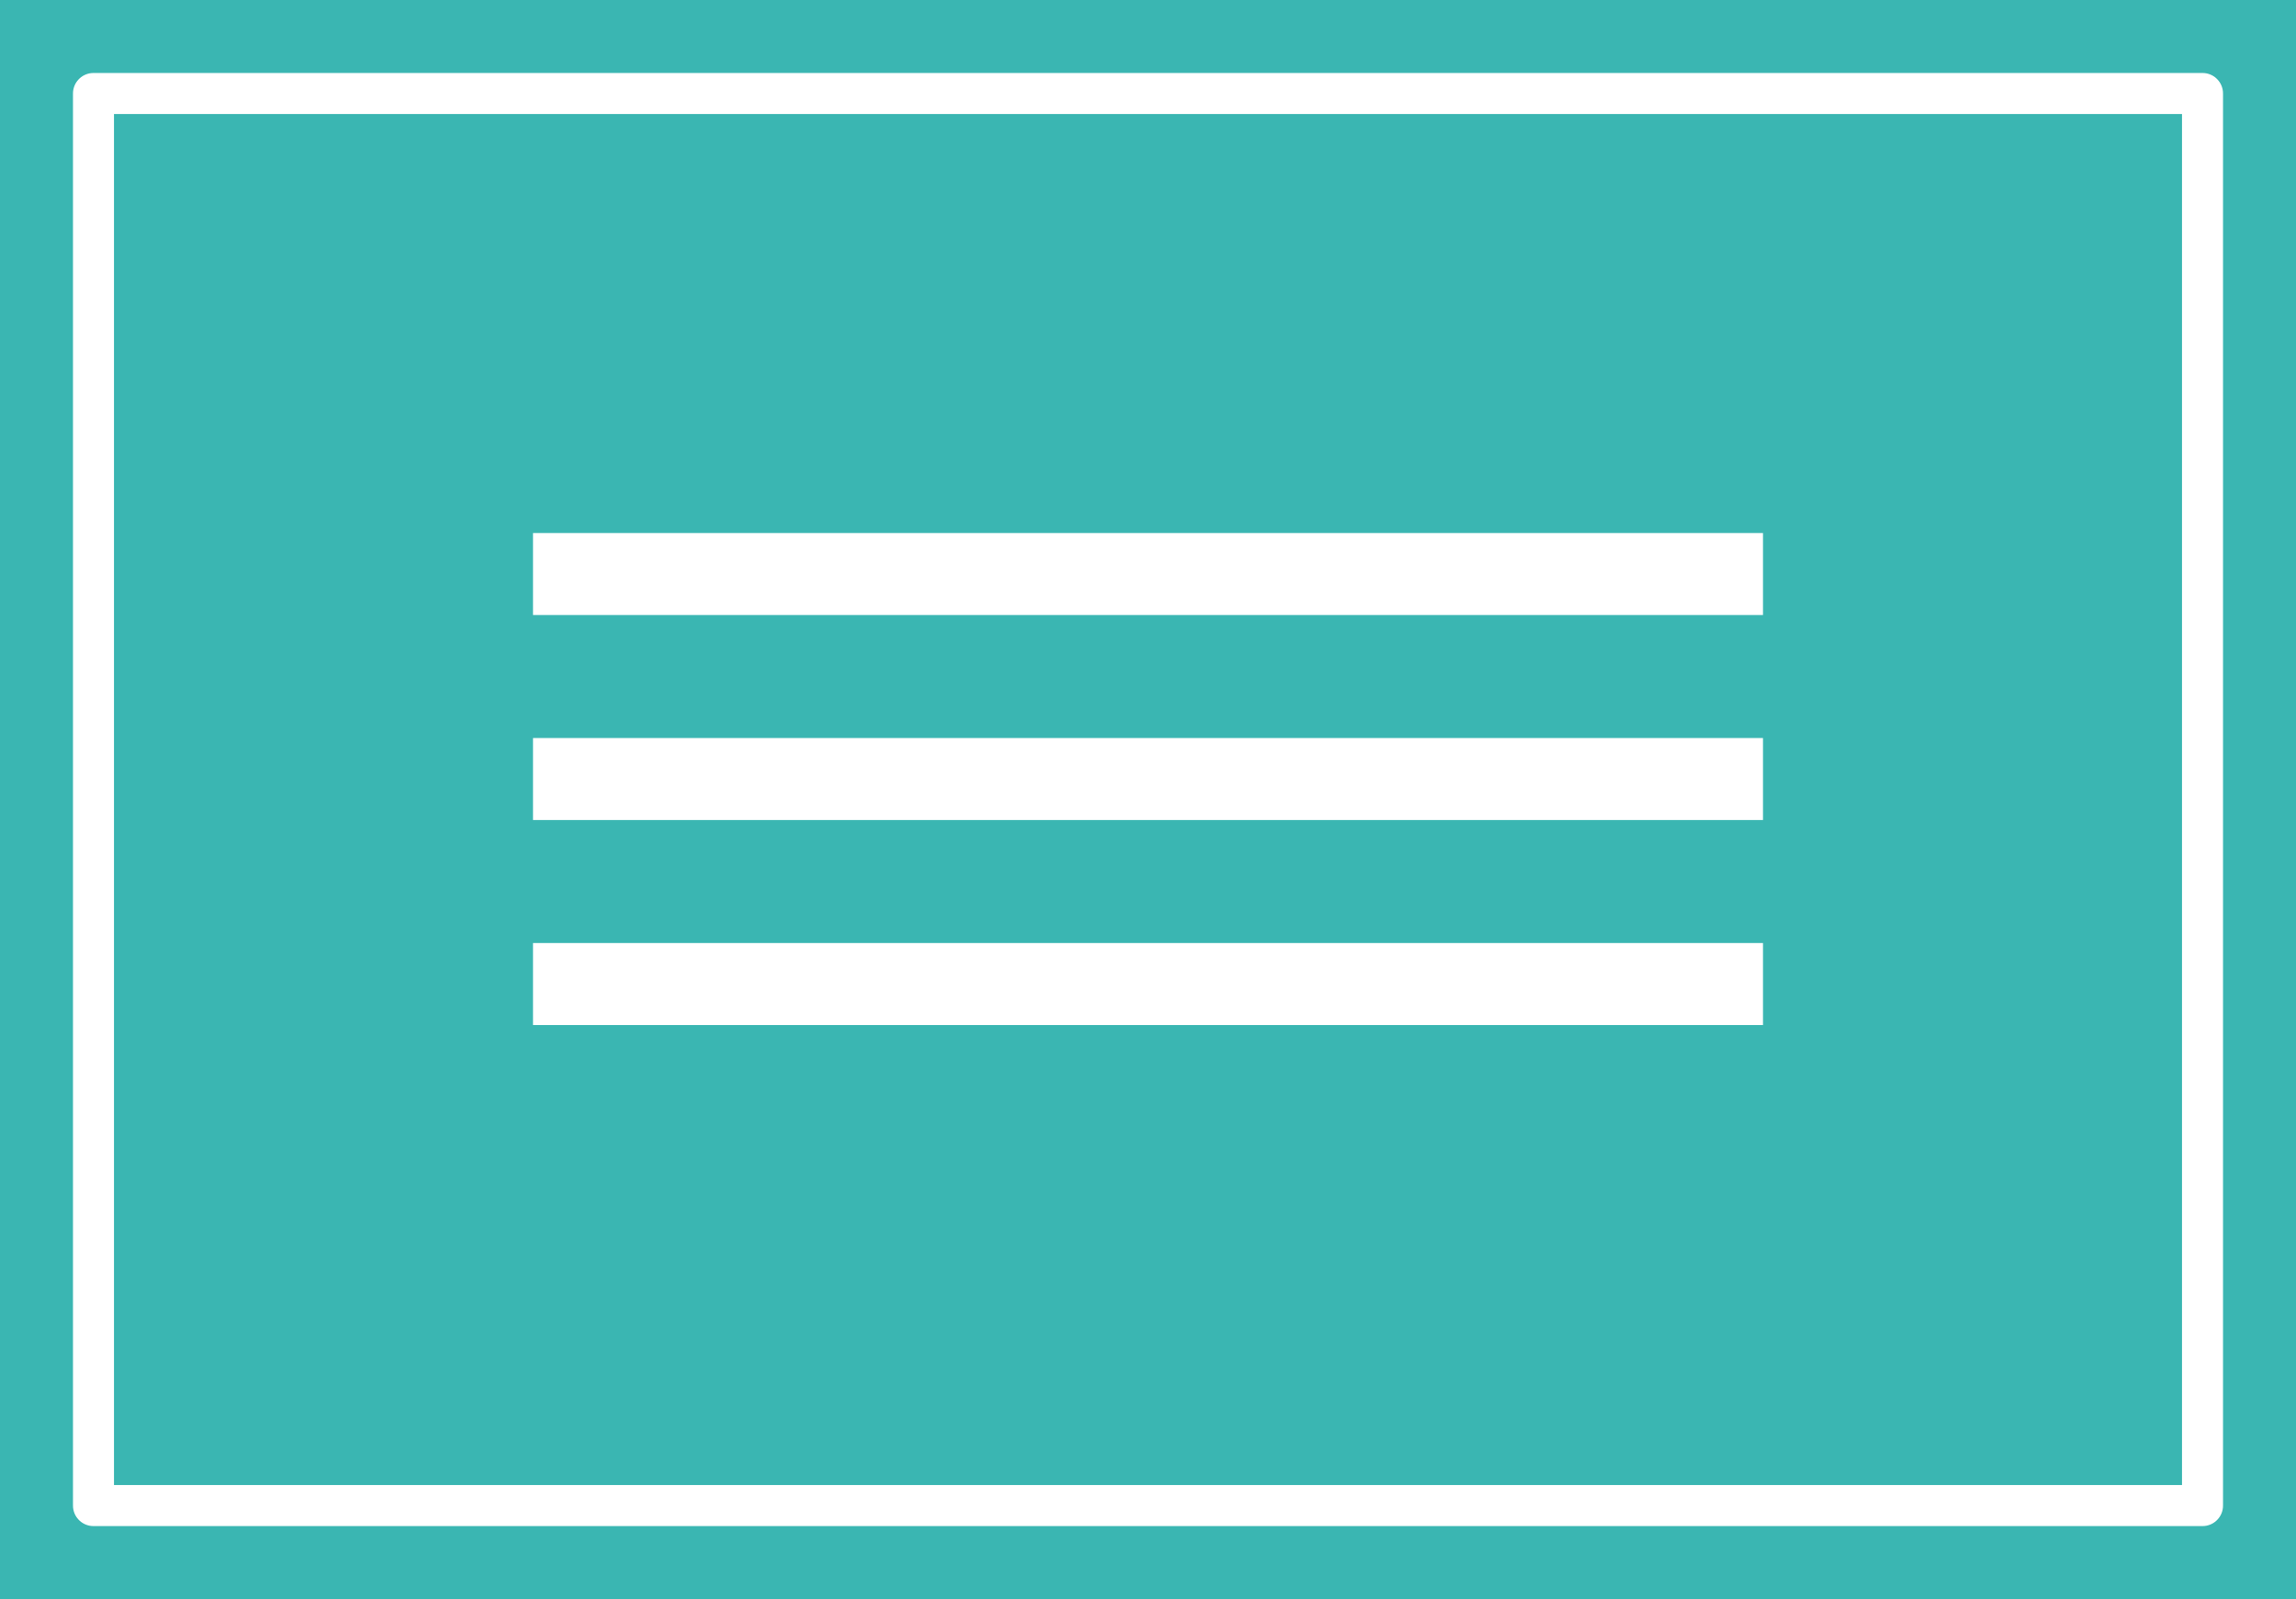 <svg xmlns="http://www.w3.org/2000/svg" xmlns:xlink="http://www.w3.org/1999/xlink" width="56" height="39" viewBox="0 0 56 39">
  <defs>
    <clipPath id="clip-path">
      <rect id="Menu_Button" data-name="Menu Button" width="56" height="39" transform="translate(686 35)" fill="#3ab6b2"/>
    </clipPath>
  </defs>
  <g id="Group_7" data-name="Group 7" transform="translate(-686 -35)">
    <g id="Menu_Button-2" data-name="Menu Button" transform="translate(686 35)">
      <g id="Group_1" data-name="Group 1" transform="translate(-686 -35)">
        <g id="Menu_Button-3" data-name="Menu Button">
          <rect id="Menu_Button-4" data-name="Menu Button" width="56" height="39" transform="translate(686 35)" fill="#3ab6b2"/>
          <g id="Clip" clip-path="url(#clip-path)">
            <g id="Menu_Button-5" data-name="Menu Button" transform="translate(687.78 36.78)" fill="rgba(58,182,178,0)" stroke="#fff" stroke-linejoin="round" stroke-width="1">
              <rect width="52.44" height="35.44" stroke="none"/>
              <rect x="0.5" y="0.5" width="51.44" height="34.44" fill="none"/>
            </g>
          </g>
        </g>
      </g>
      <g id="Group_3" data-name="Group 3" transform="translate(-686 -35)">
        <rect id="Seperator" width="30" height="2" transform="translate(699 48)" fill="#fff"/>
      </g>
      <g id="Group_2" data-name="Group 2" transform="translate(-686 -35)">
        <rect id="Seperator-2" data-name="Seperator" width="30" height="2" transform="translate(699 53)" fill="#fff"/>
      </g>
      <g id="Group_4" data-name="Group 4" transform="translate(-686 -35)">
        <rect id="Seperator-3" data-name="Seperator" width="30" height="2" transform="translate(699 58)" fill="#fff"/>
      </g>
    </g>
  </g>
</svg>
